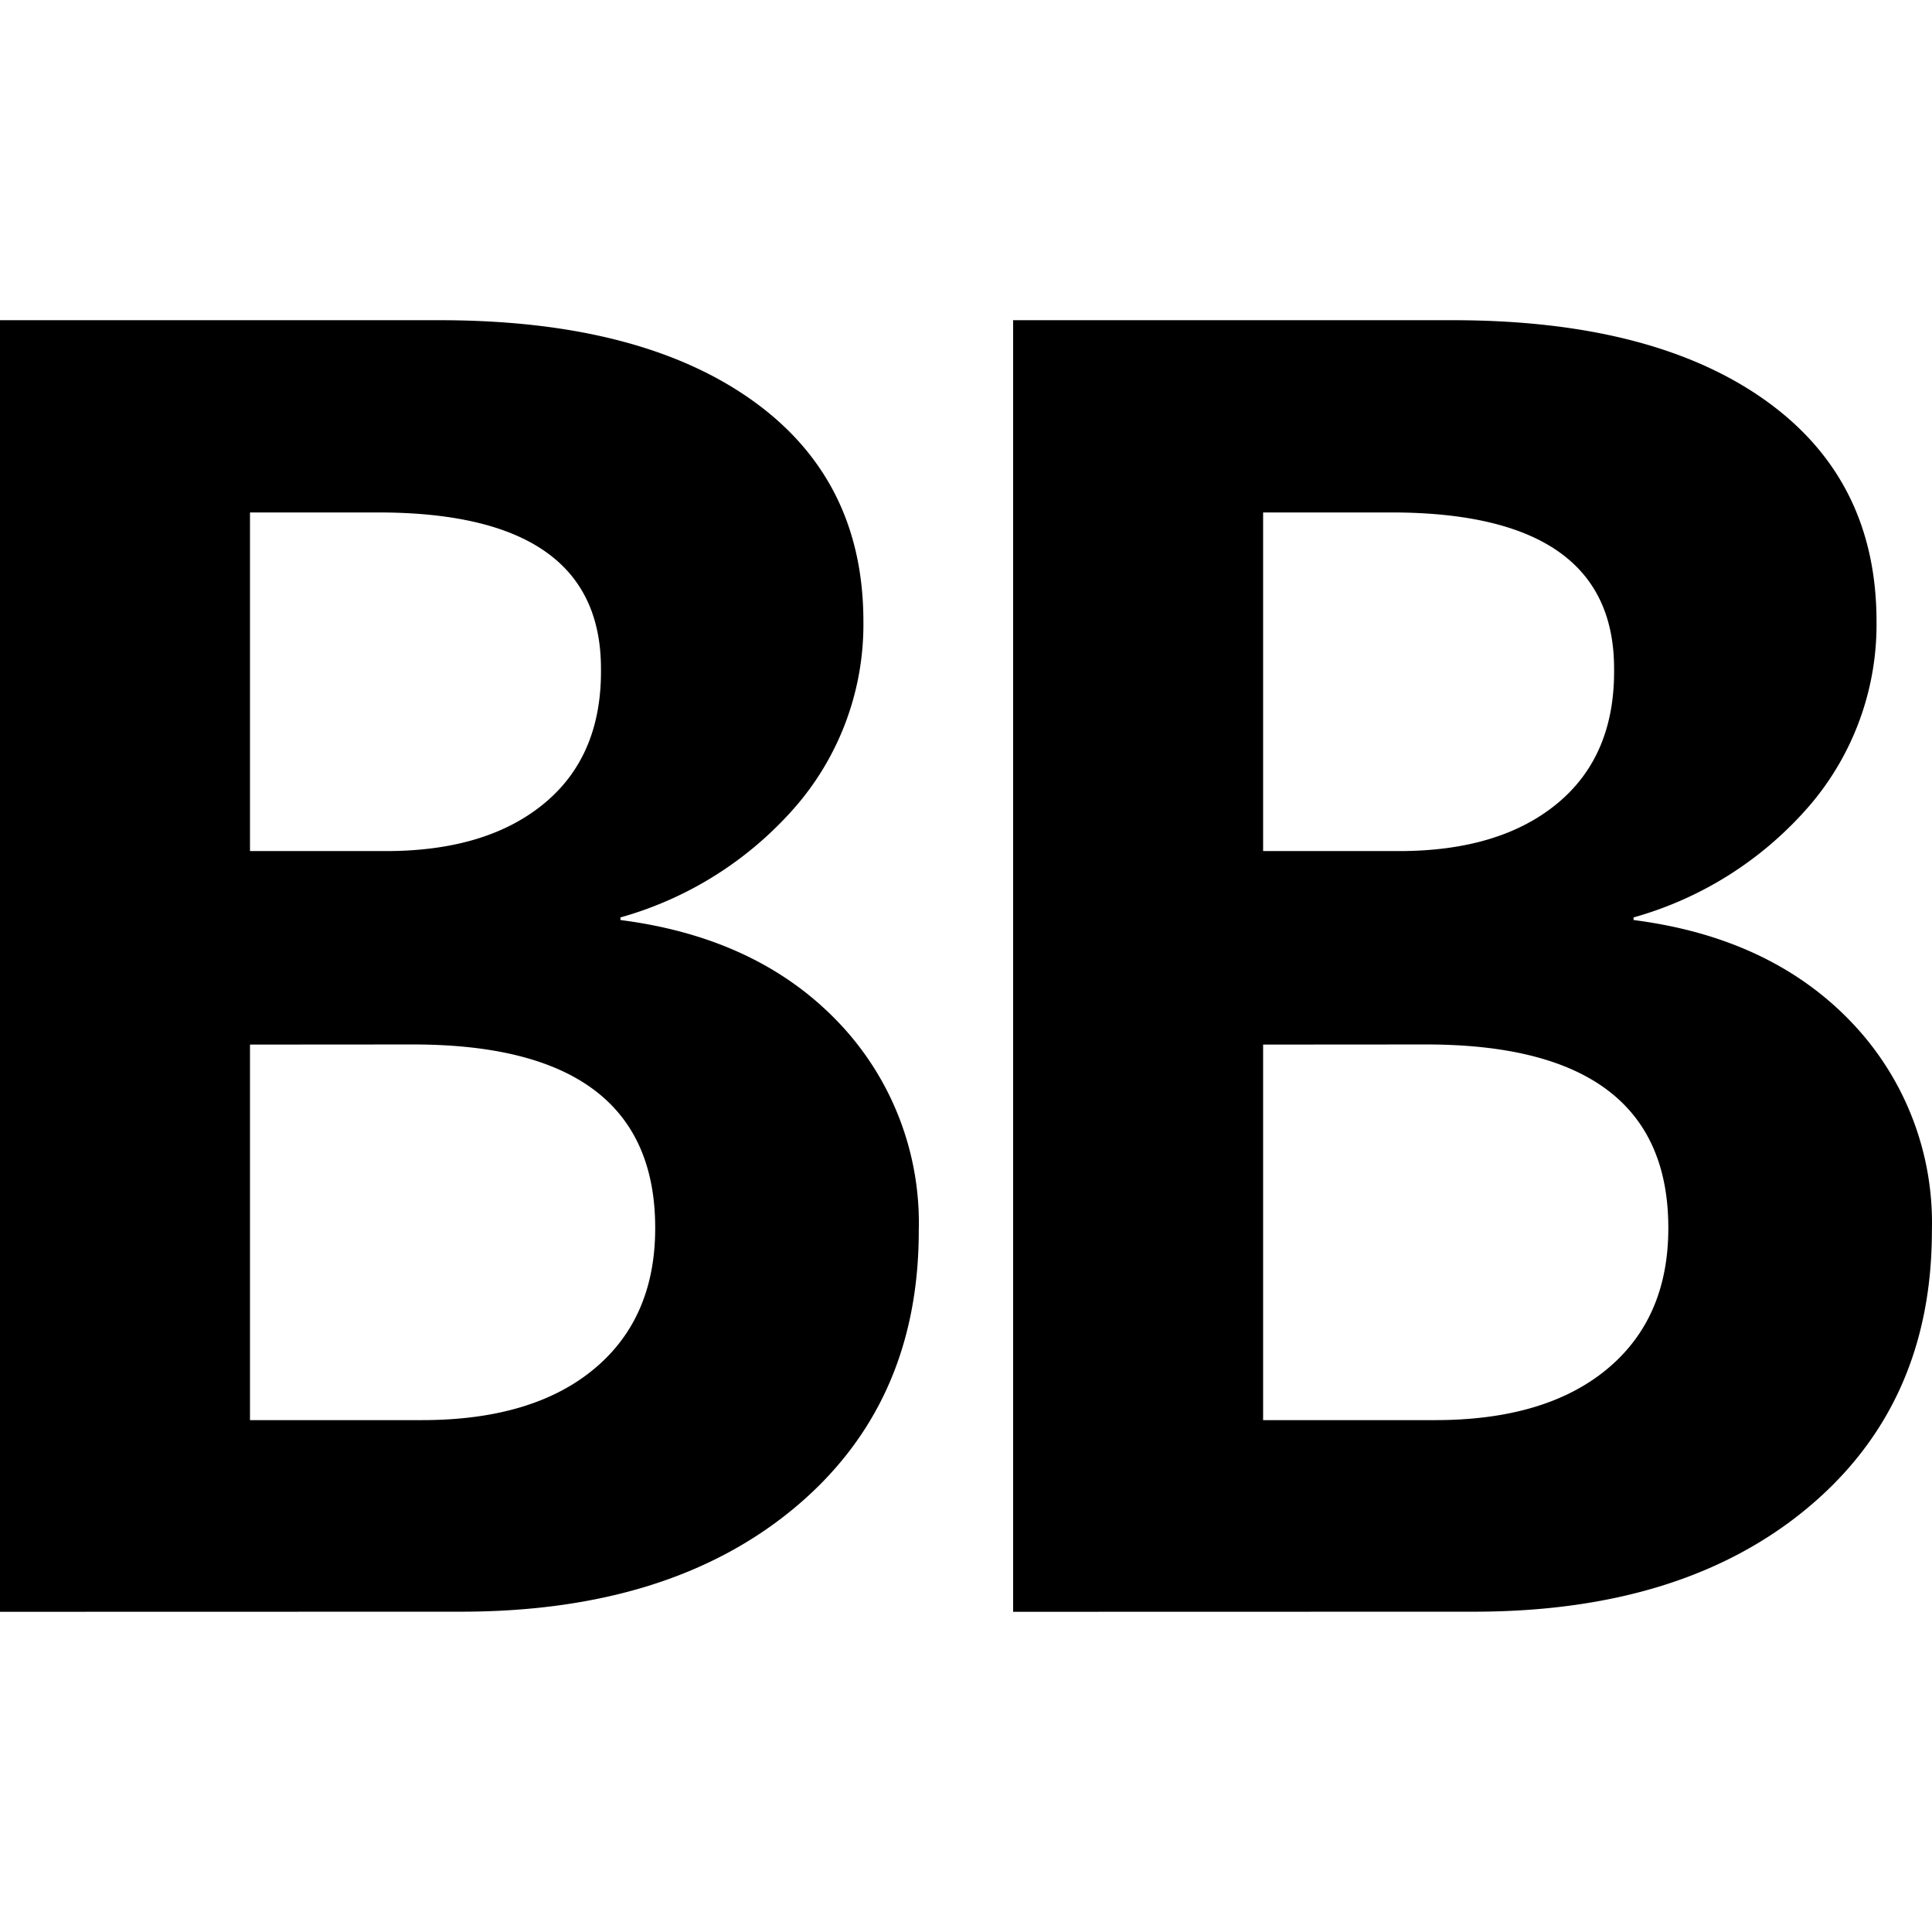 <svg viewBox="0 0 1913 1913" xmlns="http://www.w3.org/2000/svg" fill="currentColor" style="fill-rule:evenodd;clip-rule:evenodd;stroke-linejoin:round;stroke-miterlimit:2"><path d="M0 1280.32V1.427h435.191c131.462 0 234.262 26.157 308.4 78.473 74.139 52.316 111.246 125.52 111.321 219.613a275.738 275.738 0 0 1-65.133 181.162A357.55 357.55 0 0 1 614.335 592.78v2.578c90.356 11.584 162.178 45.216 215.465 100.895 53.225 55.45 82.035 130.001 79.931 206.833 0 114.644-41.105 206.164-123.315 274.544-82.211 68.39-192.26 102.58-330.149 102.58L0 1280.32Zm1003.16 0V1.427h435.19c131.46 0 234.26 26.157 308.4 78.473 74.14 52.316 111.25 125.52 111.32 219.613a275.683 275.683 0 0 1-65.13 181.162A357.544 357.544 0 0 1 1617.5 592.78v2.578c90.35 11.584 162.17 45.216 215.46 100.895 53.23 55.45 82.04 130.001 79.93 206.833 0 114.644-41.1 206.164-123.31 274.544-82.21 68.39-192.26 102.58-330.15 102.58l-456.27.11ZM247.528 718.674v371.856h170.175c72.943 0 129.705-16.82 170.287-50.45 40.582-33.63 60.836-80.269 60.761-139.909 0-121.073-79.931-181.61-239.793-181.61l-161.43.113Zm1003.162 0v371.856h170.17c72.95 0 129.71-16.82 170.29-50.45 40.58-33.63 60.84-80.269 60.76-139.909 0-121.073-79.93-181.61-239.79-181.61l-161.43.113ZM247.528 191.781v335.305h134.525c66.591 0 118.906-15.769 156.947-47.308s56.725-76.007 56.053-133.405c0-103.061-73.579-154.592-220.735-154.592h-126.79Zm1003.162 0v335.305h134.52c66.6 0 118.91-15.769 156.95-47.308 38.04-31.539 56.73-76.007 56.05-133.405 0-103.061-73.57-154.592-220.73-154.592h-126.79Z" style="fill-rule:nonzero" transform="translate(0 315.627)"/></svg>